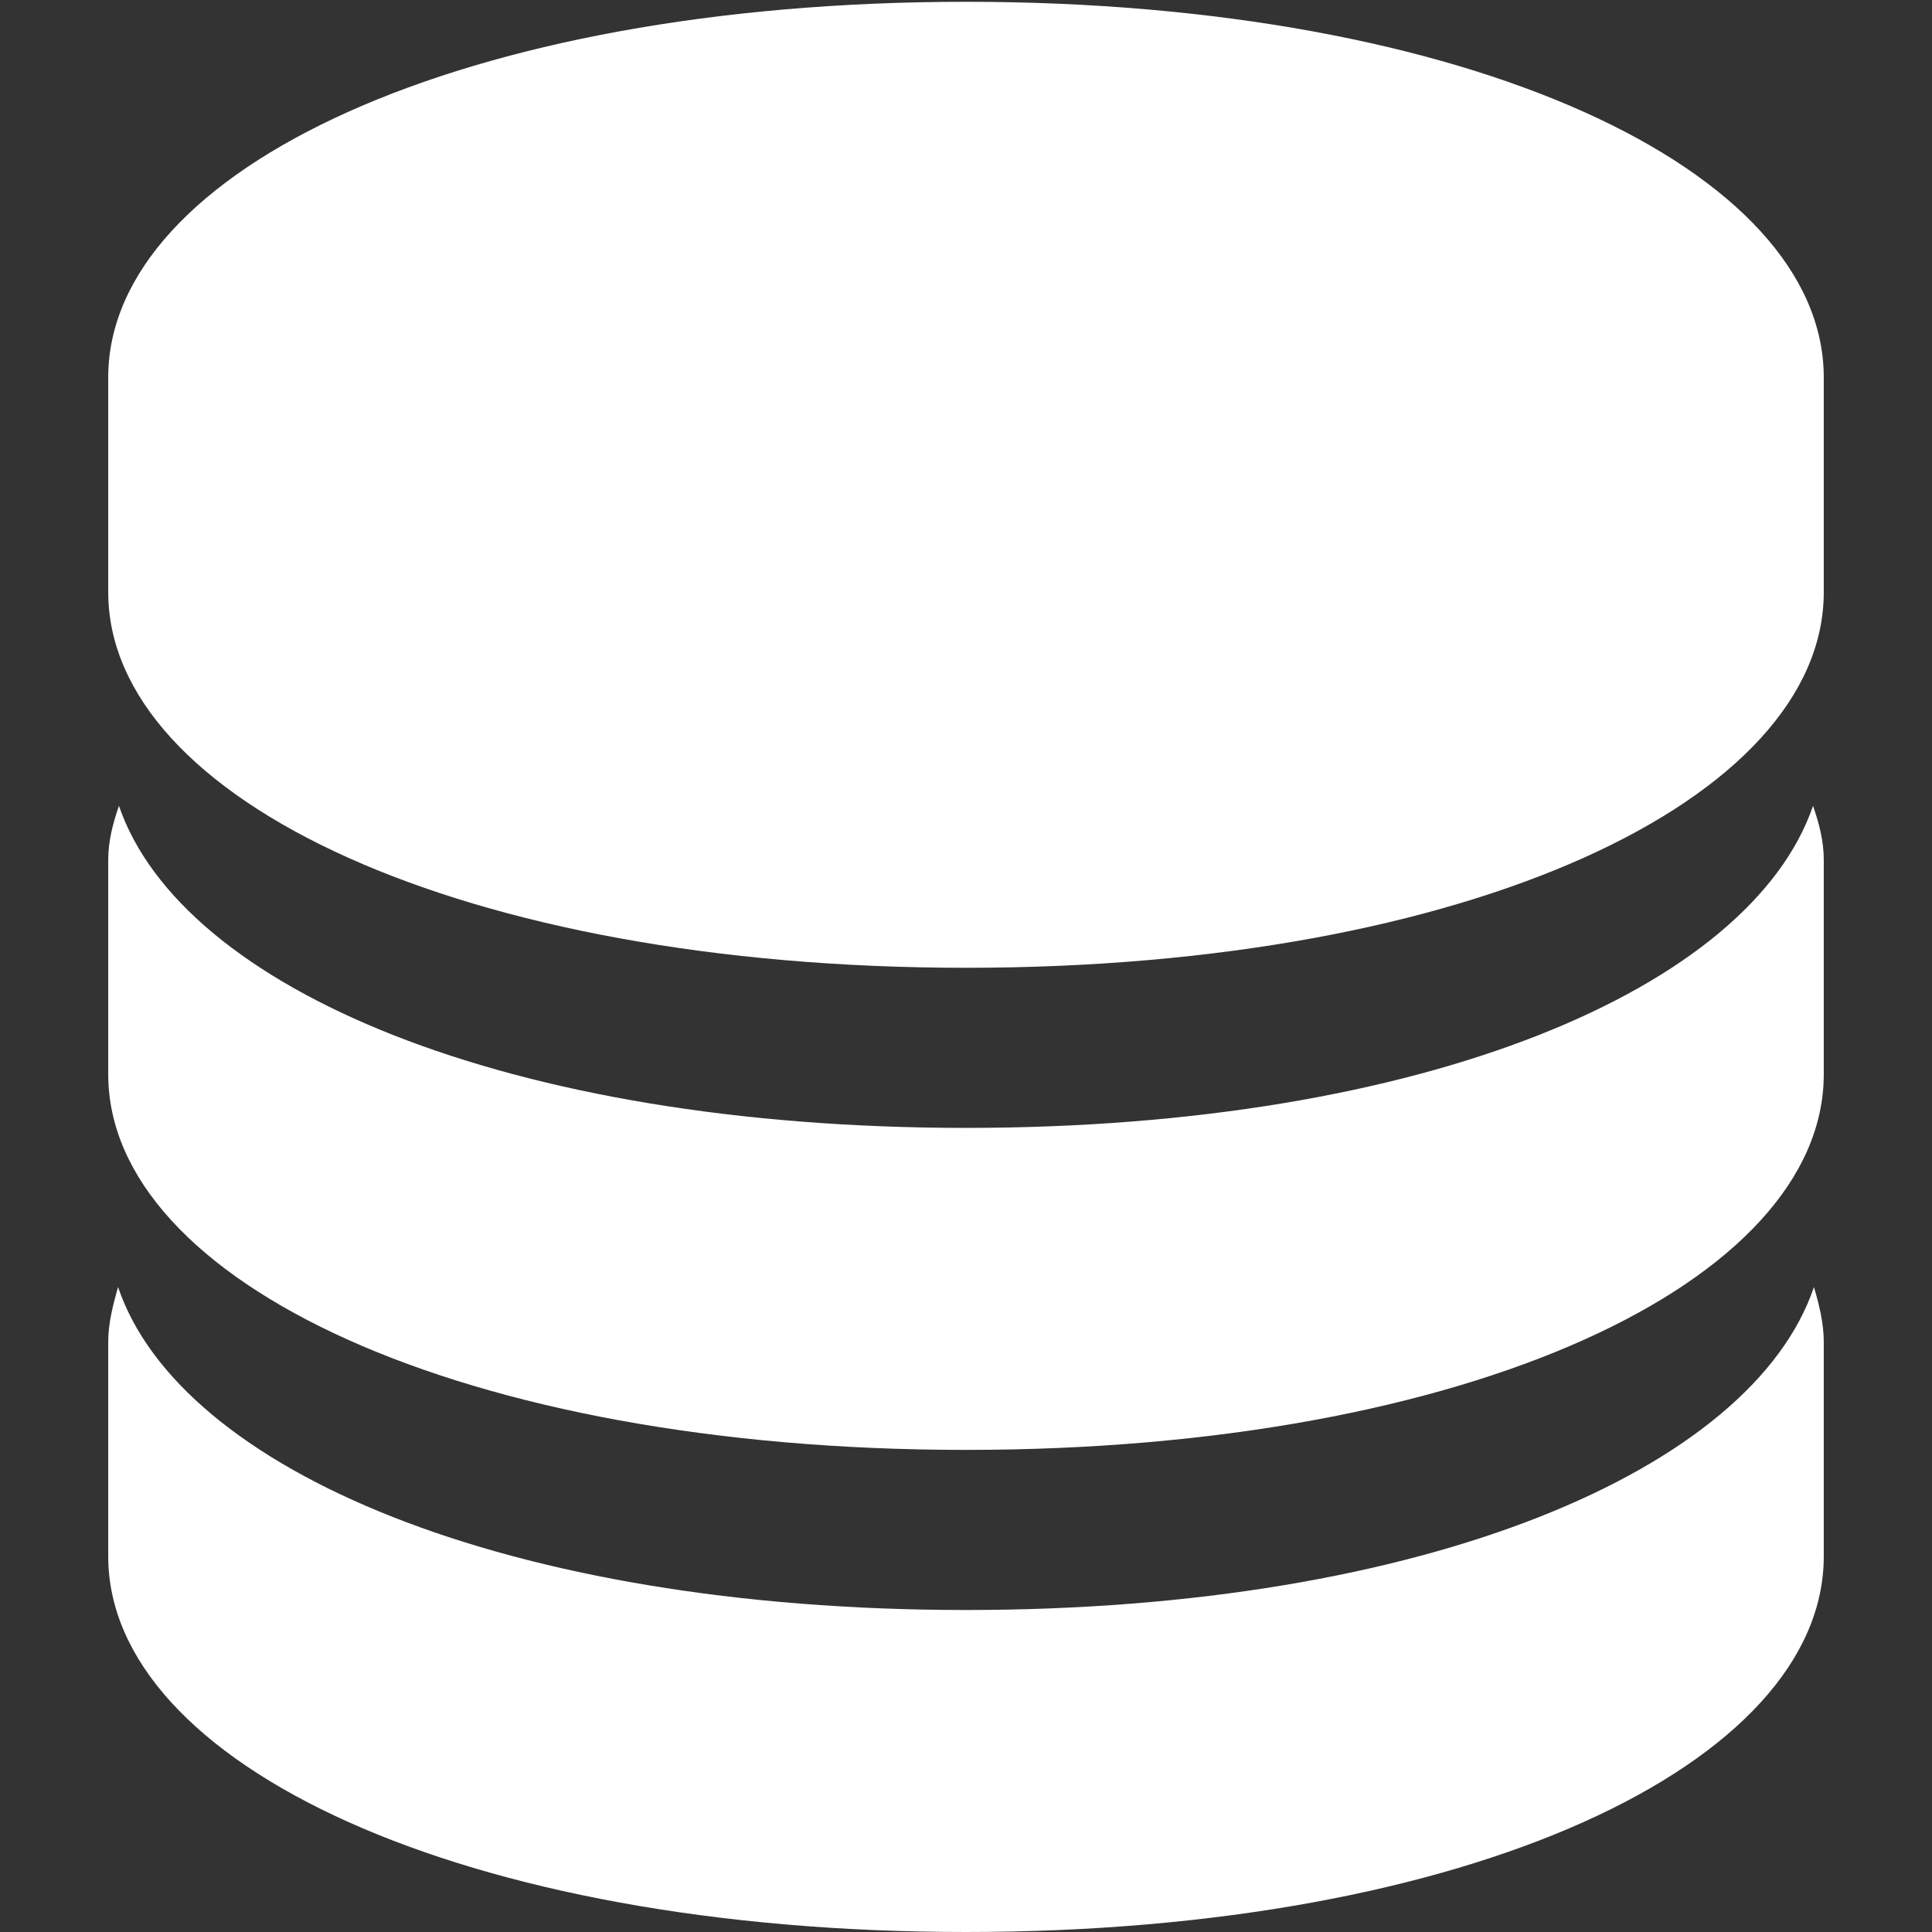 <?xml version="1.0" encoding="utf-8"?>
<!-- Generator: Adobe Illustrator 21.1.0, SVG Export Plug-In . SVG Version: 6.00 Build 0)  -->
<svg version="1.1" id="Layer_1" xmlns="http://www.w3.org/2000/svg" xmlns:xlink="http://www.w3.org/1999/xlink" x="0px" y="0px"
	 viewBox="0 0 216 216" style="enable-background:new 0 0 216 216;" xml:space="preserve">
<rect x="0" y="0" width="216" height="216" fill="#333333" stroke="none"/>
<g>
	<path style="fill:#FFFFFF;" d="M108,180c-51.4,0-87.9-15.7-94.8-36.1c-0.6,2.1-1.1,4.1-1.1,6.1c0,2,0,21.9,0,24
		c0,23.2,39.6,42,95.9,42c56.3,0,95.9-18.8,95.9-42c0-2,0-21.9,0-24c0-2-0.5-4.1-1.1-6.1C195.9,164.3,159.4,180,108,180z"/>
	<path style="fill:#FFFFFF;" d="M108,126.1c-51.3,0-87.7-15.6-94.7-36c-0.7,2-1.2,4-1.2,6c0,2,0,21.9,0,24c0,23.2,39.6,42,95.9,42
		c56.3,0,95.9-18.8,95.9-42c0-2,0-21.9,0-24c0-2-0.5-4-1.2-6C195.7,110.5,159.3,126.1,108,126.1z"/>
	<path style="fill:#FFFFFF;" d="M108,0.2c-56.3,0-95.9,18.8-95.9,42c0,2,0,21.9,0,24c0,23.2,39.6,42,95.9,42
		c56.3,0,95.9-18.8,95.9-42c0-2,0-21.9,0-24C203.9,19,164.3,0.2,108,0.2z"/>
</g>
</svg>
